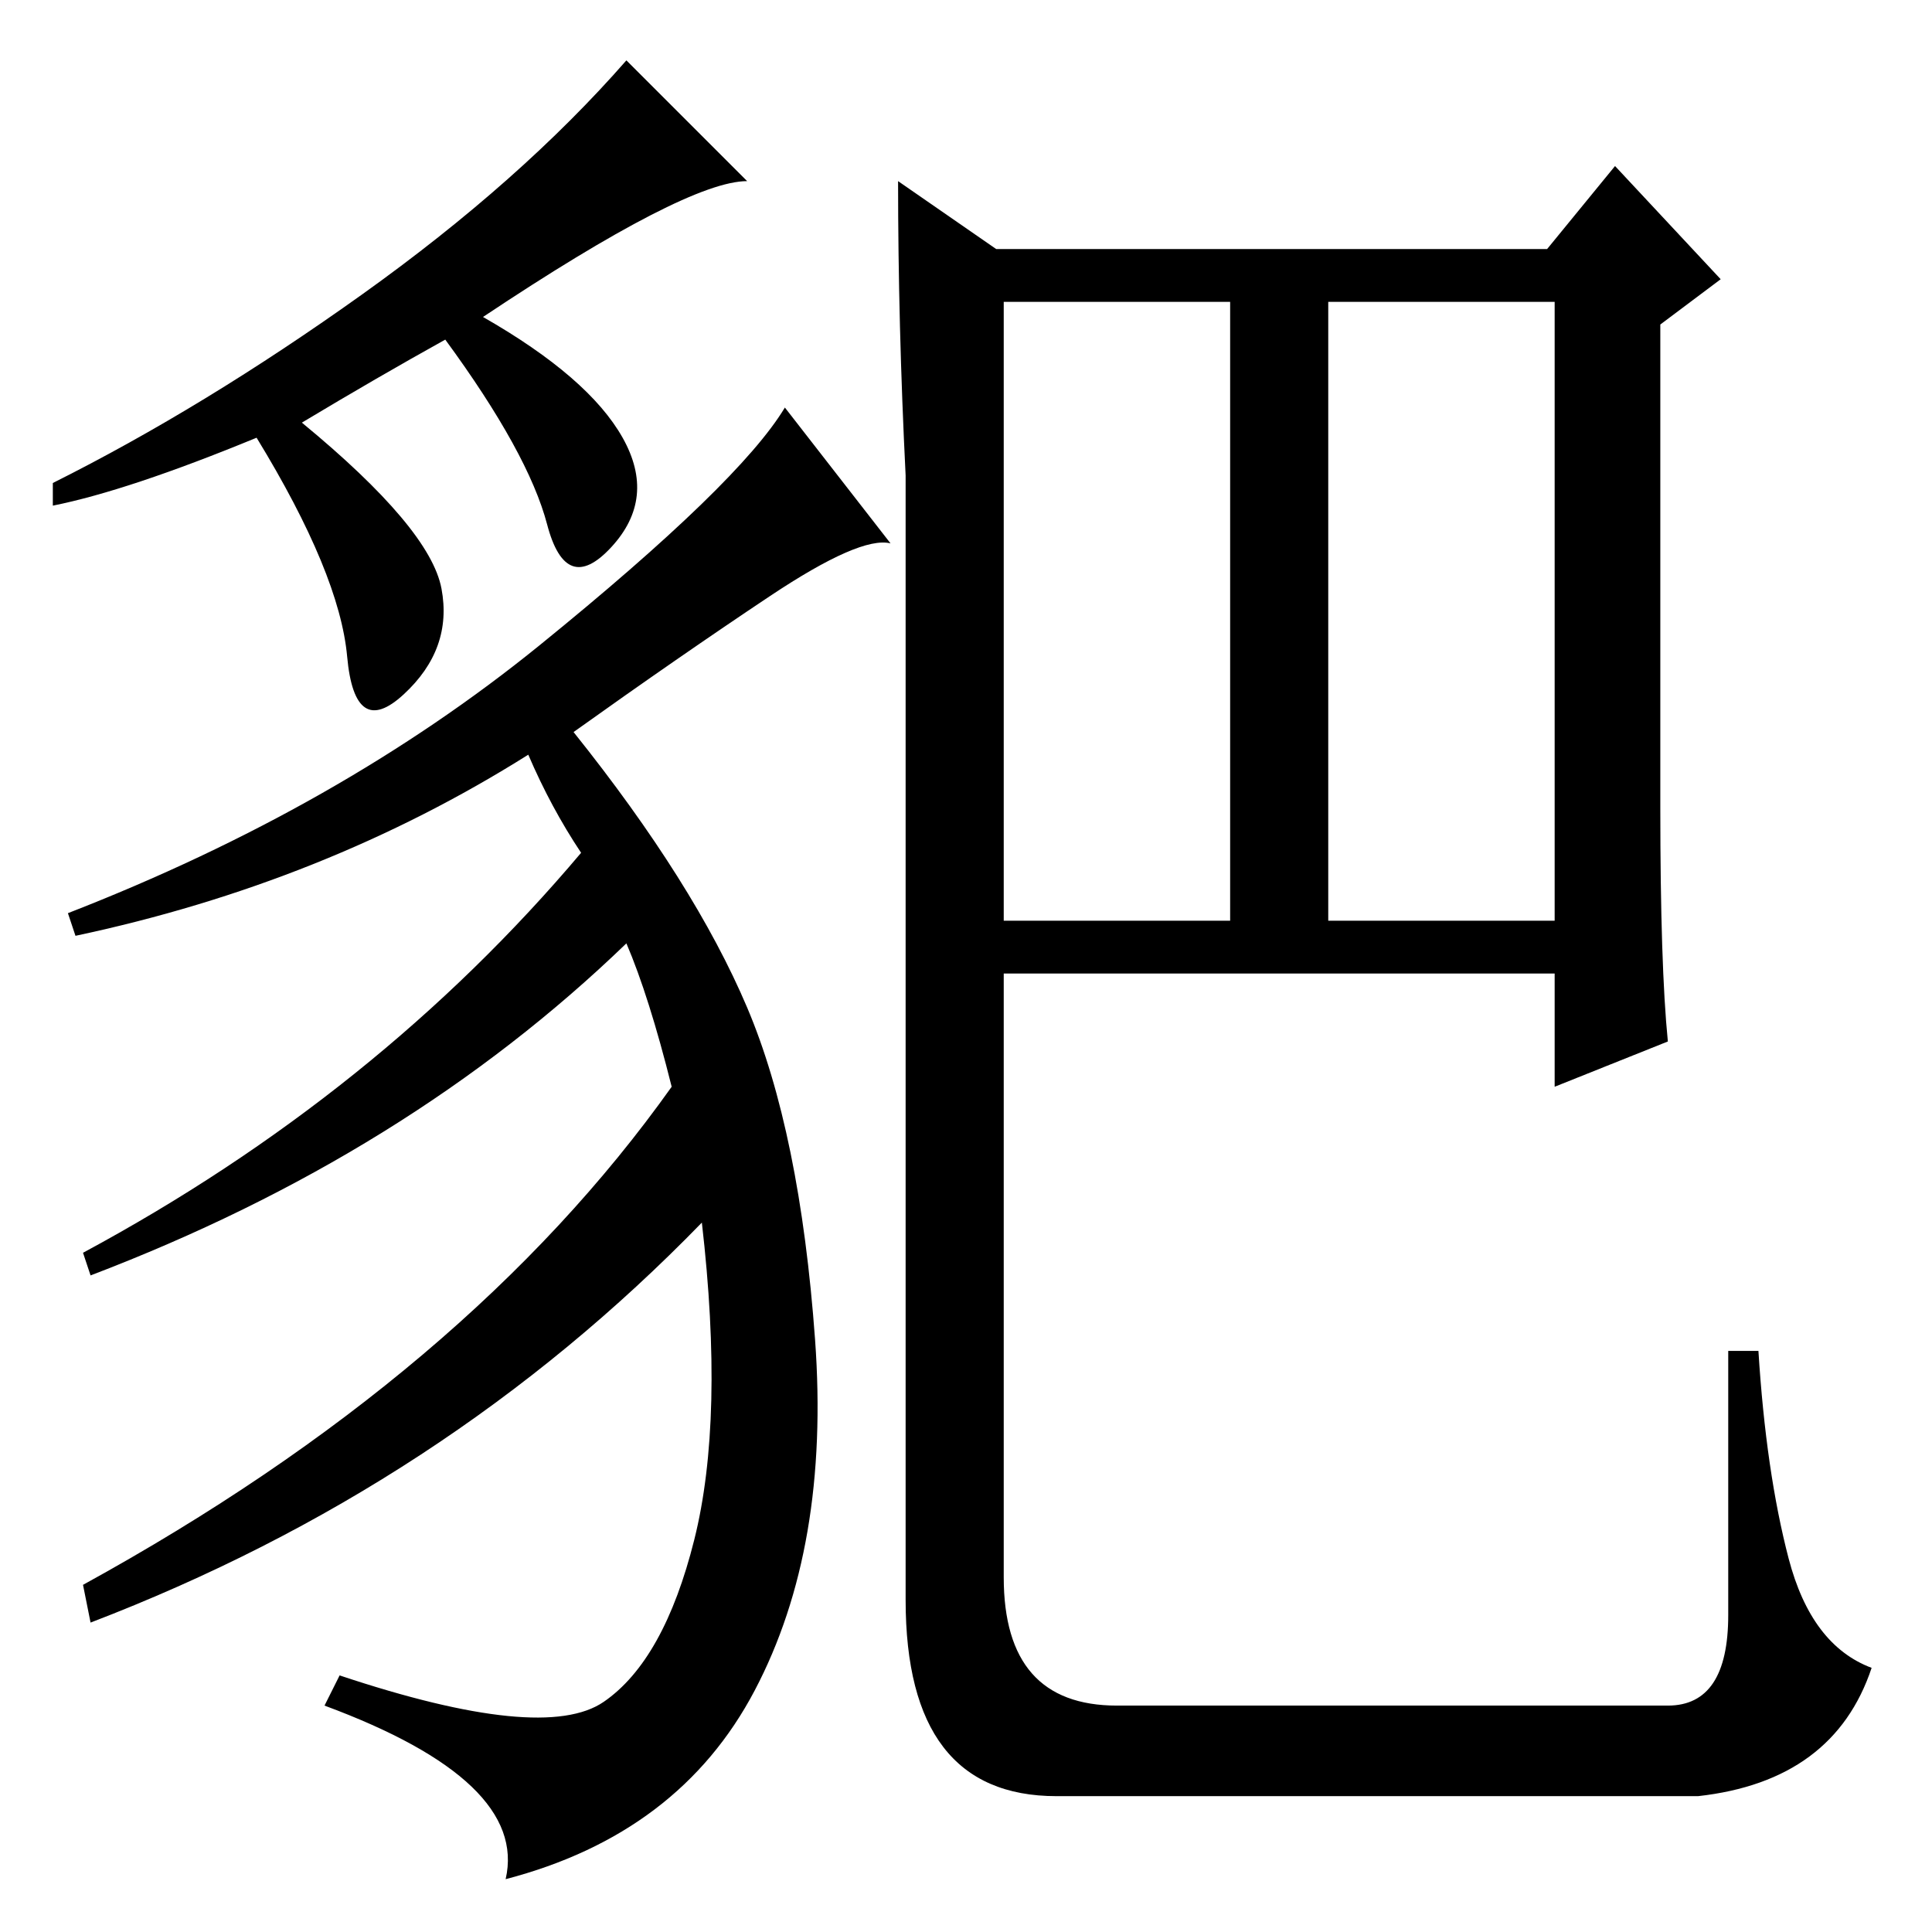 <?xml version="1.0" standalone="no"?>
<!DOCTYPE svg PUBLIC "-//W3C//DTD SVG 1.1//EN" "http://www.w3.org/Graphics/SVG/1.1/DTD/svg11.dtd" >
<svg xmlns="http://www.w3.org/2000/svg" xmlns:xlink="http://www.w3.org/1999/xlink" version="1.1" viewBox="0 -36 256 256">
  <g transform="matrix(1 0 0 -1 0 220)">
   <path fill="currentColor"
d="M220 149q0 -21 1 -31l-15 -6v15h-73v-80q0 -17 15 -17h73q8 0 8 12v35h4q1 -16 4 -27.5t11 -14.5q-5 -15 -23 -17h-85q-20 0 -20 26v149q-1 20 -1 39l13 -9h73l9 11l14 -15l-8 -6v-64zM133 134h30v82h-30v-82zM176 134h30v82h-30v-82zM99 232q-8 0 -35 -18
q14 -8 18.5 -16t-1.5 -14.5t-8.5 3t-13.5 24.5q-9 -5 -19 -11q17 -14 18.5 -22t-5 -14t-7.5 5t-12 29q-17 -7 -27 -9v3q20 10 41 25t35 31zM118 184q-4 1 -16 -7t-26 -18q16 -20 23 -36.5t9 -44t-8 -46.5t-33 -25q3 13 -24 23l2 4q27 -9 35 -3.5t12 21.5t1 42
q-34 -35 -81 -53l-1 5q51 28 78 66q-3 12 -6 19q-29 -28 -71 -44l-1 3q39 21 66 53q-4 6 -7 13q-27 -17 -60 -24l-1 3q36 14 62.5 35.5t32.5 31.5z" />
  </g>

</svg>

